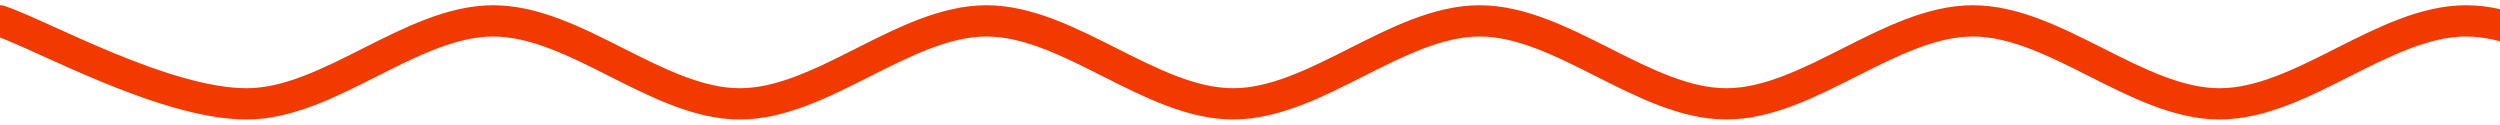 <svg width="80" height="4" viewBox="1 0 80 4" fill="none" xmlns="http://www.w3.org/2000/svg">
<path d="M1 0.668C2.315 1.111 6.261 3.323 8.892 3.323C11.522 3.323 14.153 0.668 16.783 0.668C19.414 0.668 22.044 3.323 24.675 3.323C27.306 3.323 29.936 0.668 32.567 0.668C35.197 0.668 37.828 3.323 40.458 3.323C43.089 3.323 45.719 0.668 48.35 0.668C50.981 0.668 53.611 3.323 56.242 3.323C58.872 3.323 61.503 0.668 64.133 0.668C66.764 0.668 69.394 3.323 72.025 3.323C74.656 3.323 77.286 0.668 79.917 0.668C82.547 0.668 85.178 3.323 87.808 3.323C90.439 3.323 94.385 1.111 95.7 0.668" stroke="#F23A00" stroke-linecap="round" stroke-linejoin="round"/>
</svg>
